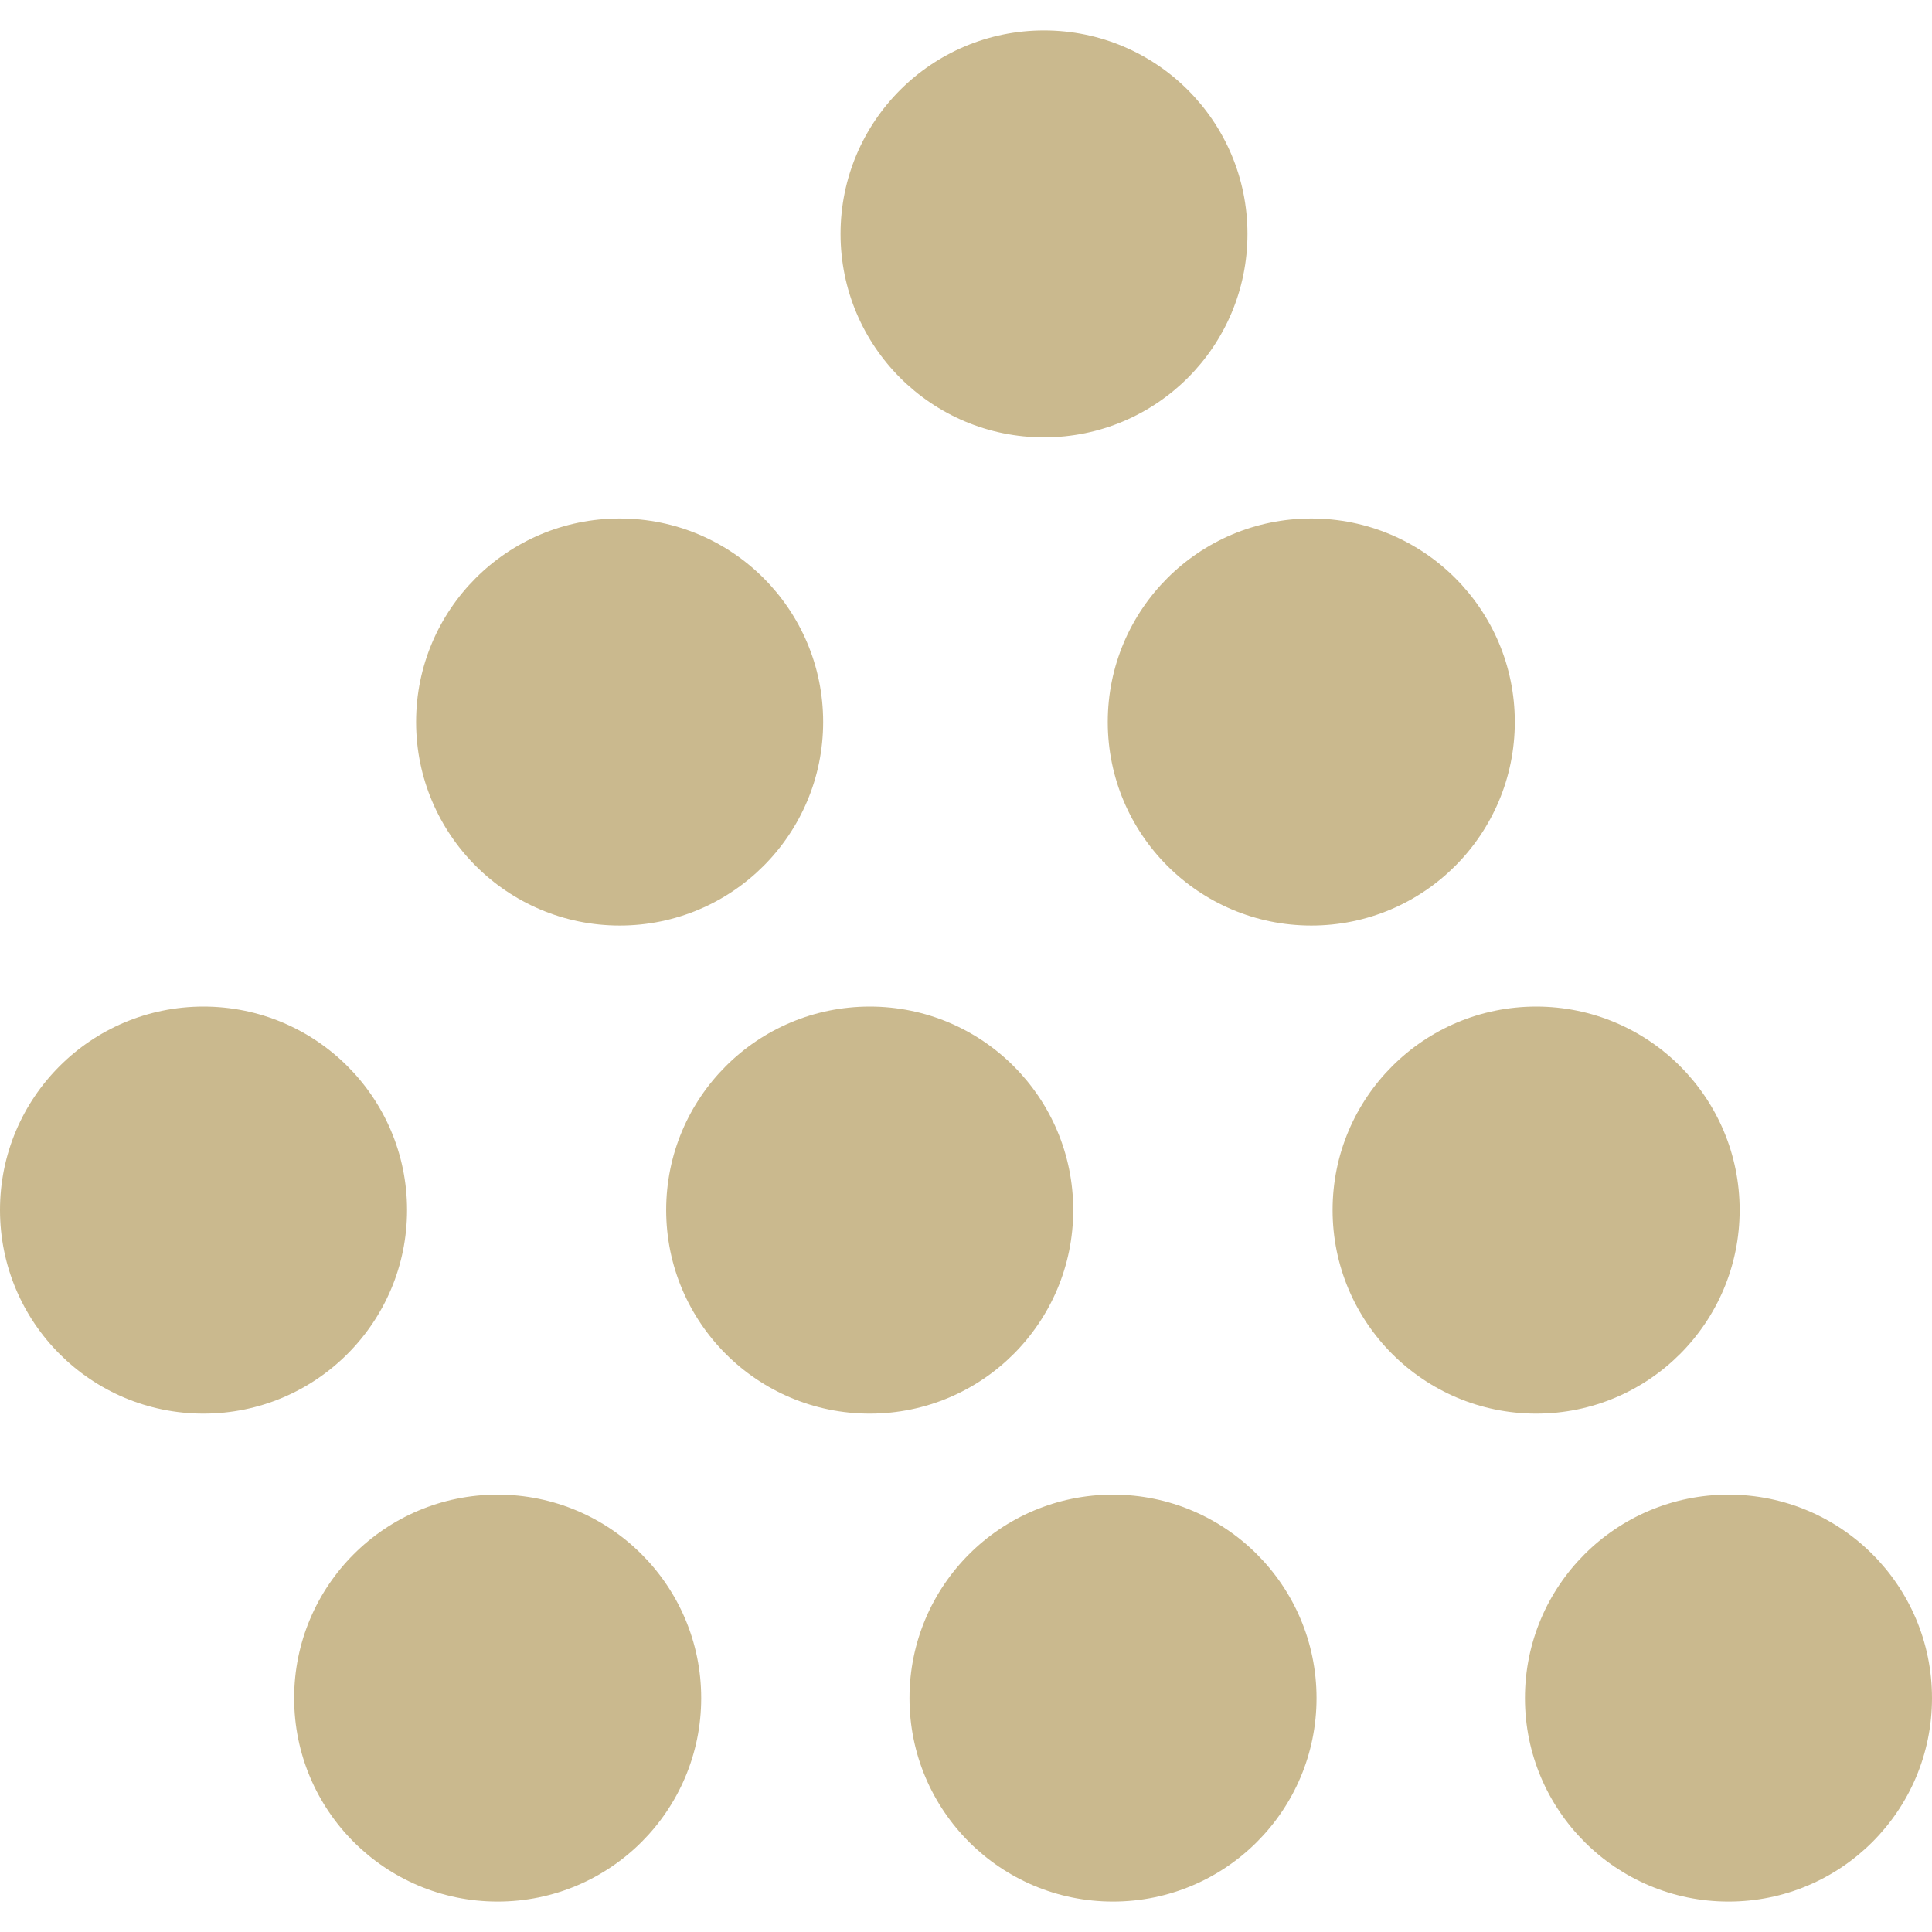 <svg xmlns="http://www.w3.org/2000/svg" xmlns:xlink="http://www.w3.org/1999/xlink" style="isolation:isolate" width="16" height="16" viewBox="0 0 16 16">
 <defs>
   <style id="current-color-scheme" type="text/css">
   .ColorScheme-Text { color:#cab98e; } .ColorScheme-Highlight { color:#5294e2; }
  </style>
  <linearGradient id="arrongin" x1="0%" x2="0%" y1="0%" y2="100%">
   <stop offset="0%" style="stop-color:#dd9b44; stop-opacity:1"/>
   <stop offset="100%" style="stop-color:#ad6c16; stop-opacity:1"/>
  </linearGradient>
  <linearGradient id="aurora" x1="0%" x2="0%" y1="0%" y2="100%">
   <stop offset="0%" style="stop-color:#09D4DF; stop-opacity:1"/>
   <stop offset="100%" style="stop-color:#9269F4; stop-opacity:1"/>
  </linearGradient>
  <linearGradient id="fitdance" x1="0%" x2="0%" y1="0%" y2="100%">
   <stop offset="0%" style="stop-color:#1AD6AB; stop-opacity:1"/>
   <stop offset="100%" style="stop-color:#329DB6; stop-opacity:1"/>
  </linearGradient>
  <linearGradient id="oomox" x1="0%" x2="0%" y1="0%" y2="100%">
   <stop offset="0%" style="stop-color:#efefe7; stop-opacity:1"/>
   <stop offset="100%" style="stop-color:#8f8f8b; stop-opacity:1"/>
  </linearGradient>
  <linearGradient id="rainblue" x1="0%" x2="0%" y1="0%" y2="100%">
   <stop offset="0%" style="stop-color:#00F260; stop-opacity:1"/>
   <stop offset="100%" style="stop-color:#0575E6; stop-opacity:1"/>
  </linearGradient>
  <linearGradient id="sunrise" x1="0%" x2="0%" y1="0%" y2="100%">
   <stop offset="0%" style="stop-color: #FF8501; stop-opacity:1"/>
   <stop offset="100%" style="stop-color: #FFCB01; stop-opacity:1"/>
  </linearGradient>
  <linearGradient id="telinkrin" x1="0%" x2="0%" y1="0%" y2="100%">
   <stop offset="0%" style="stop-color: #b2ced6; stop-opacity:1"/>
   <stop offset="100%" style="stop-color: #6da5b7; stop-opacity:1"/>
  </linearGradient>
  <linearGradient id="60spsycho" x1="0%" x2="0%" y1="0%" y2="100%">
   <stop offset="0%" style="stop-color: #df5940; stop-opacity:1"/>
   <stop offset="25%" style="stop-color: #d8d15f; stop-opacity:1"/>
   <stop offset="50%" style="stop-color: #e9882a; stop-opacity:1"/>
   <stop offset="100%" style="stop-color: #279362; stop-opacity:1"/>
  </linearGradient>
  <linearGradient id="90ssummer" x1="0%" x2="0%" y1="0%" y2="100%">
   <stop offset="0%" style="stop-color: #f618c7; stop-opacity:1"/>
   <stop offset="20%" style="stop-color: #94ffab; stop-opacity:1"/>
   <stop offset="50%" style="stop-color: #fbfd54; stop-opacity:1"/>
   <stop offset="100%" style="stop-color: #0f83ae; stop-opacity:1"/>
  </linearGradient>
 </defs>
   <path style="fill:currentColor;" class="ColorScheme-Text" fill-rule="evenodd" d="M 10.331 1.937 C 10.331 2.868 9.577 3.622 8.646 3.622 C 7.715 3.622 6.961 2.868 6.961 1.937 C 6.961 1.006 7.715 0.252 8.646 0.252 C 9.577 0.252 10.331 1.006 10.331 1.937 L 10.331 1.937 L 10.331 1.937 L 10.331 1.937 L 10.331 1.937 L 10.331 1.937 L 10.331 1.937 L 10.331 1.937 Z M 6.817 5.979 C 6.817 6.91 6.063 7.665 5.132 7.665 C 4.201 7.665 3.446 6.91 3.446 5.979 C 3.446 5.048 4.201 4.294 5.132 4.294 C 6.063 4.294 6.817 5.048 6.817 5.979 L 6.817 5.979 L 6.817 5.979 L 6.817 5.979 L 6.817 5.979 L 6.817 5.979 L 6.817 5.979 L 6.817 5.979 Z M 3.371 10.021 C 3.371 10.952 2.616 11.707 1.685 11.707 C 0.754 11.707 0 10.952 0 10.021 C 0 9.09 0.754 8.336 1.685 8.336 C 2.616 8.336 3.371 9.09 3.371 10.021 L 3.371 10.021 L 3.371 10.021 L 3.371 10.021 L 3.371 10.021 L 3.371 10.021 L 3.371 10.021 Z M 8.888 10.021 C 8.888 10.952 8.134 11.707 7.203 11.707 C 6.272 11.707 5.517 10.952 5.517 10.021 C 5.517 9.09 6.272 8.336 7.203 8.336 C 8.134 8.336 8.888 9.09 8.888 10.021 L 8.888 10.021 L 8.888 10.021 L 8.888 10.021 L 8.888 10.021 L 8.888 10.021 Z M 12.545 5.979 C 12.545 6.91 11.791 7.665 10.86 7.665 C 9.929 7.665 9.174 6.91 9.174 5.979 C 9.174 5.048 9.929 4.294 10.86 4.294 C 11.791 4.294 12.545 5.048 12.545 5.979 L 12.545 5.979 L 12.545 5.979 L 12.545 5.979 L 12.545 5.979 Z M 14.407 10.021 C 14.407 10.952 13.653 11.707 12.722 11.707 C 11.791 11.707 11.036 10.952 11.036 10.021 C 11.036 9.09 11.791 8.336 12.722 8.336 C 13.653 8.336 14.407 9.09 14.407 10.021 L 14.407 10.021 L 14.407 10.021 L 14.407 10.021 Z M 16 14.063 C 16 14.994 15.246 15.748 14.315 15.748 C 13.384 15.748 12.629 14.994 12.629 14.063 C 12.629 13.132 13.384 12.378 14.315 12.378 C 15.246 12.378 16 13.132 16 14.063 L 16 14.063 L 16 14.063 Z M 10.903 14.063 C 10.903 14.994 10.148 15.748 9.217 15.748 C 8.286 15.748 7.532 14.994 7.532 14.063 C 7.532 13.132 8.286 12.378 9.217 12.378 C 10.148 12.378 10.903 13.132 10.903 14.063 L 10.903 14.063 Z M 5.807 14.063 C 5.807 14.994 5.052 15.748 4.121 15.748 C 3.19 15.748 2.436 14.994 2.436 14.063 C 2.436 13.132 3.19 12.378 4.121 12.378 C 5.052 12.378 5.807 13.132 5.807 14.063 Z"/>
</svg>
